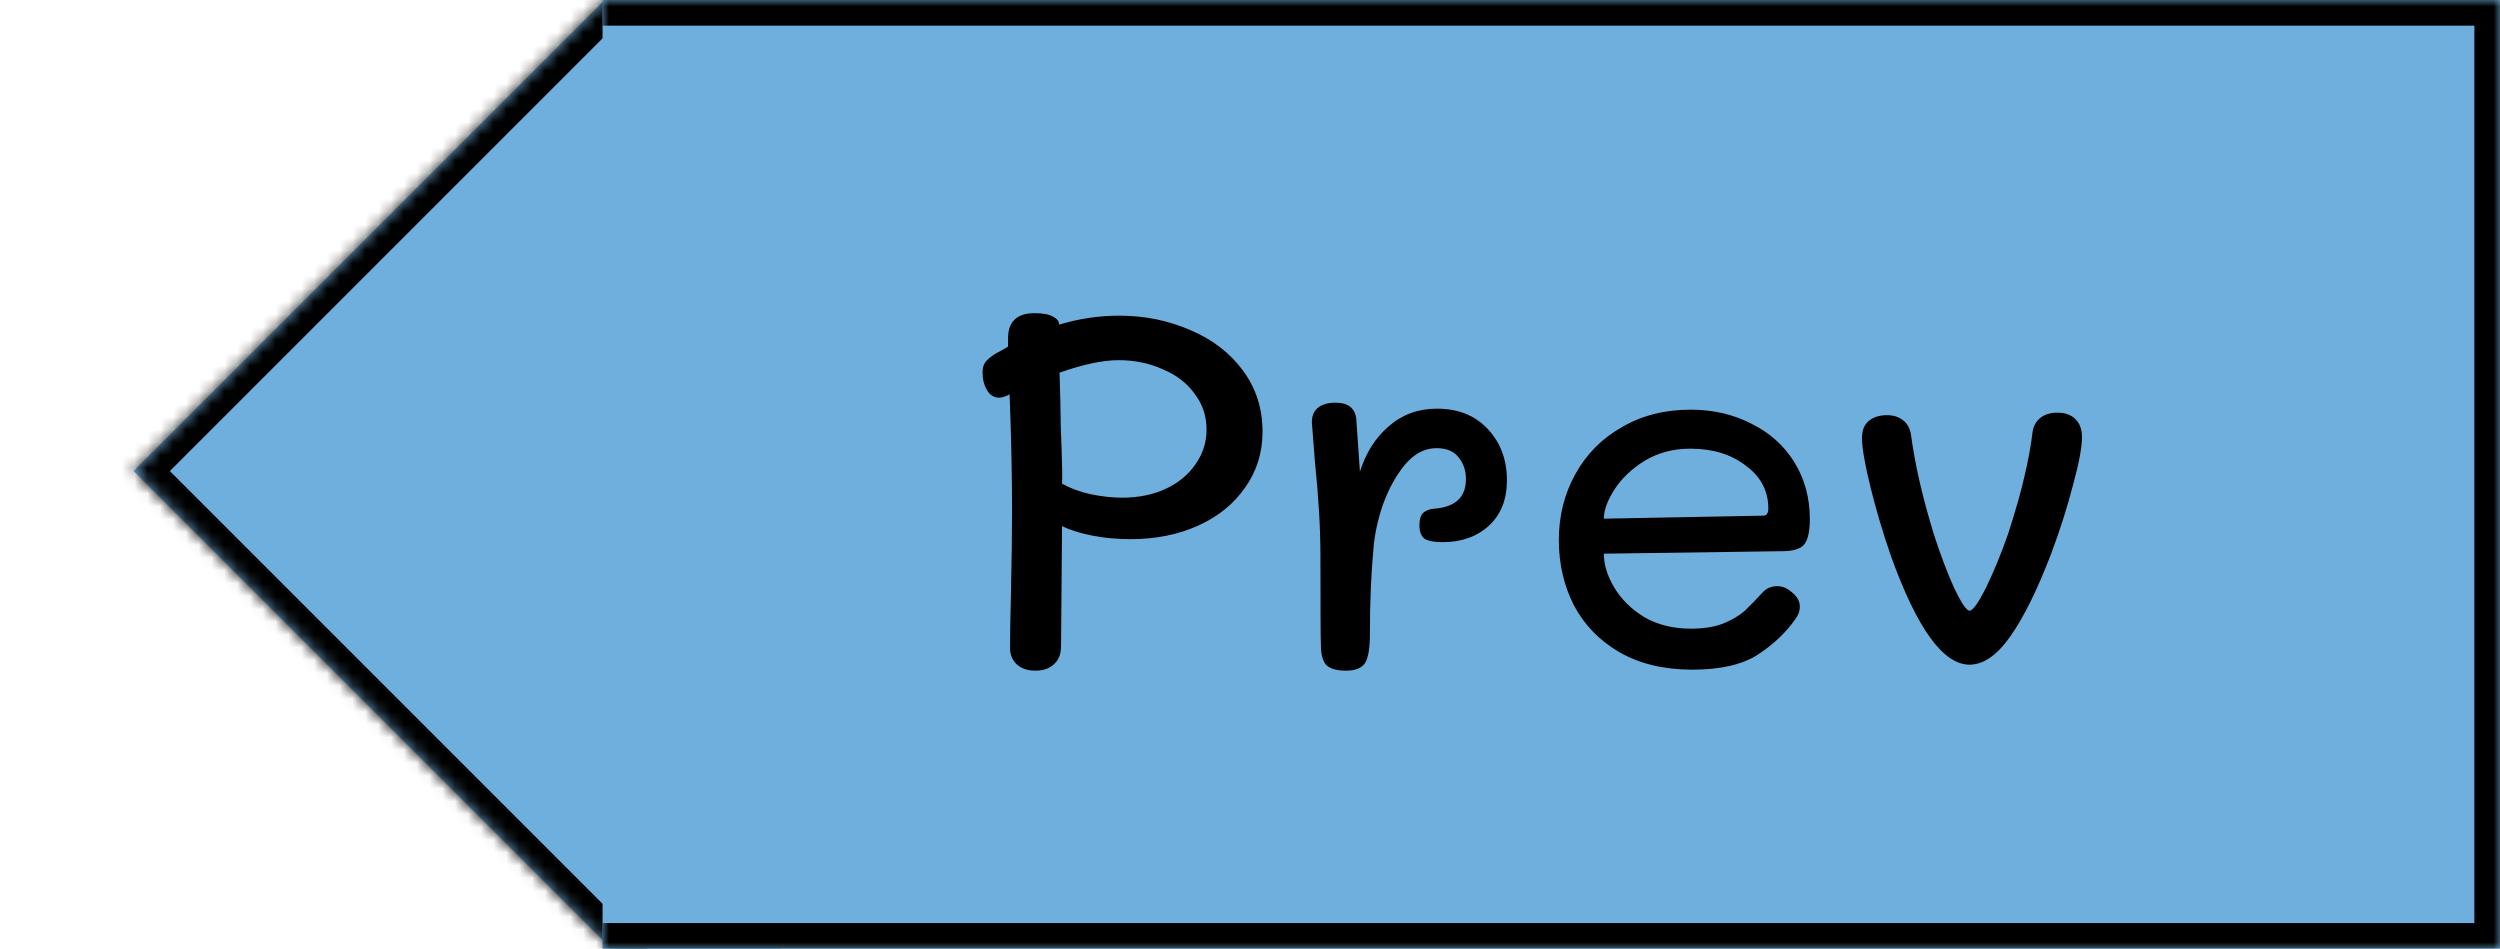 <svg width="195" height="74" viewBox="0 0 195 74" fill="none" xmlns="http://www.w3.org/2000/svg">
<g clip-path="url(#clip0_233_3)">
<mask id="path-1-inside-1_233_3" fill="white">
<path d="M98.1 36.741L54.259 -7.1L10.418 36.741L54.259 80.582L98.1 36.741Z"/>
</mask>
<path d="M98.1 36.741L54.259 -7.1L10.418 36.741L54.259 80.582L98.1 36.741Z" fill="#6FAFDD"/>
<path d="M10.418 36.741L9.004 38.155L7.59 36.741L9.004 35.327L10.418 36.741ZM54.259 -7.1L55.673 -5.685L11.833 38.155L10.418 36.741L9.004 35.327L52.845 -8.514L54.259 -7.1ZM10.418 36.741L11.833 35.327L55.673 79.167L54.259 80.582L52.845 81.996L9.004 38.155L10.418 36.741Z" fill="black" mask="url(#path-1-inside-1_233_3)"/>
<mask id="path-3-inside-2_233_3" fill="white">
<path d="M195 0H47V74H195V0Z"/>
</mask>
<path d="M195 0H47V74H195V0Z" fill="#6FAFDD"/>
<path d="M195 0V-2H197V0H195ZM195 74H197V76H195V74ZM195 0V2H47V0V-2H195V0ZM47 74V72H195V74V76H47V74ZM195 74H193V0H195H197V74H195Z" fill="black" mask="url(#path-3-inside-2_233_3)"/>
<path d="M87.285 24.622C89.287 24.622 91.146 24.999 92.862 25.753C94.578 26.481 95.943 27.534 96.957 28.912C97.971 30.29 98.478 31.876 98.478 33.67C98.478 35.308 98.023 36.764 97.113 38.038C96.229 39.312 95.007 40.3 93.447 41.002C91.887 41.704 90.132 42.055 88.182 42.055C87.142 42.055 86.154 41.964 85.218 41.782C84.282 41.6 83.489 41.353 82.839 41.041L82.761 50.44C82.761 51.012 82.579 51.467 82.215 51.805C81.851 52.143 81.37 52.312 80.772 52.312C80.148 52.312 79.654 52.143 79.29 51.805C78.926 51.441 78.757 50.986 78.783 50.44C78.783 49.53 78.809 48.035 78.861 45.955C78.913 43.563 78.939 41.548 78.939 39.91C78.939 37.388 78.887 34.645 78.783 31.681L78.744 30.745L78.627 30.823C78.367 30.953 78.133 31.018 77.925 31.018C77.535 31.018 77.223 30.823 76.989 30.433C76.755 30.043 76.638 29.575 76.638 29.029C76.638 28.639 76.755 28.327 76.989 28.093C77.249 27.833 77.613 27.586 78.081 27.352L78.627 27.04V26.416C78.627 25.74 78.796 25.246 79.134 24.934C79.472 24.596 79.992 24.427 80.694 24.427C81.344 24.427 81.825 24.518 82.137 24.7C82.449 24.856 82.605 25.051 82.605 25.285V25.324C84.139 24.856 85.699 24.622 87.285 24.622ZM87.519 38.818C88.819 38.818 89.963 38.584 90.951 38.116C91.939 37.648 92.706 37.011 93.252 36.205C93.824 35.399 94.11 34.502 94.11 33.514C94.11 32.448 93.798 31.512 93.174 30.706C92.576 29.874 91.744 29.237 90.678 28.795C89.638 28.327 88.494 28.093 87.246 28.093C86.024 28.093 84.49 28.418 82.644 29.068C82.696 30.68 82.722 31.694 82.722 32.11C82.722 32.76 82.748 33.683 82.8 34.879C82.852 36.257 82.865 37.206 82.839 37.726C83.489 38.09 84.23 38.363 85.062 38.545C85.92 38.727 86.739 38.818 87.519 38.818ZM112.08 31.876C113.744 31.876 115.07 32.409 116.058 33.475C117.046 34.541 117.54 35.867 117.54 37.453C117.54 38.961 117.072 40.144 116.136 41.002C115.2 41.86 113.991 42.289 112.509 42.289C111.859 42.289 111.391 42.198 111.105 42.016C110.845 41.808 110.715 41.457 110.715 40.963C110.715 40.521 110.806 40.209 110.988 40.027C111.196 39.819 111.495 39.702 111.885 39.676C113.523 39.546 114.342 38.779 114.342 37.375C114.342 36.699 114.147 36.127 113.757 35.659C113.393 35.191 112.821 34.957 112.041 34.957C111.131 34.957 110.312 35.386 109.584 36.244C108.882 37.102 108.31 38.142 107.868 39.364C107.452 40.586 107.205 41.743 107.127 42.835C106.945 44.785 106.854 46.969 106.854 49.387C106.854 50.557 106.724 51.337 106.464 51.727C106.204 52.117 105.71 52.312 104.982 52.312C104.28 52.312 103.773 52.169 103.461 51.883C103.175 51.571 103.032 51.064 103.032 50.362C103.006 49.868 102.993 47.515 102.993 43.303C102.993 41.197 102.85 38.766 102.564 36.01L102.33 33.007C102.304 32.513 102.447 32.123 102.759 31.837C103.097 31.551 103.565 31.408 104.163 31.408C105.203 31.408 105.749 31.876 105.801 32.812L106.074 36.79C106.542 35.308 107.296 34.125 108.336 33.241C109.376 32.331 110.624 31.876 112.08 31.876ZM132.002 52.234C129.792 52.234 127.894 51.779 126.308 50.869C124.748 49.959 123.565 48.737 122.759 47.203C121.979 45.669 121.589 43.979 121.589 42.133C121.589 40.235 122.018 38.519 122.876 36.985C123.734 35.425 124.943 34.203 126.503 33.319C128.063 32.409 129.844 31.954 131.846 31.954C133.614 31.954 135.2 32.318 136.604 33.046C138.034 33.748 139.152 34.749 139.958 36.049C140.764 37.349 141.167 38.831 141.167 40.495C141.167 41.379 141.037 42.016 140.777 42.406C140.517 42.77 139.984 42.965 139.178 42.991L125.099 43.186C125.099 44.044 125.372 44.928 125.918 45.838C126.464 46.748 127.244 47.515 128.258 48.139C129.298 48.737 130.507 49.036 131.885 49.036C132.873 49.036 133.705 48.906 134.381 48.646C135.083 48.36 135.642 48.035 136.058 47.671C136.474 47.281 136.968 46.774 137.54 46.15C137.826 45.864 138.19 45.721 138.632 45.721C139.048 45.721 139.438 45.89 139.802 46.228C140.192 46.54 140.387 46.904 140.387 47.32C140.387 47.658 140.27 47.983 140.036 48.295C139.308 49.335 138.333 50.258 137.111 51.064C135.889 51.844 134.186 52.234 132.002 52.234ZM137.501 40.222C137.657 40.222 137.761 40.183 137.813 40.105C137.891 40.001 137.93 39.858 137.93 39.676C137.93 38.298 137.345 37.18 136.175 36.322C135.031 35.438 133.588 34.996 131.846 34.996C130.52 34.996 129.337 35.308 128.297 35.932C127.283 36.556 126.49 37.31 125.918 38.194C125.372 39.052 125.099 39.806 125.099 40.456L137.501 40.222ZM153.62 51.844C151.566 51.844 149.525 49.023 147.497 43.381C146.873 41.587 146.34 39.793 145.898 37.999C145.456 36.205 145.235 34.931 145.235 34.177C145.235 33.579 145.404 33.137 145.742 32.851C146.106 32.539 146.587 32.383 147.185 32.383C147.679 32.383 148.095 32.513 148.433 32.773C148.771 33.033 148.979 33.41 149.057 33.904C149.369 36.244 149.967 38.844 150.851 41.704C151.345 43.238 151.865 44.616 152.411 45.838C152.983 47.034 153.386 47.632 153.62 47.632C153.88 47.632 154.309 47.034 154.907 45.838C155.505 44.616 156.077 43.225 156.623 41.665C157.221 39.819 157.65 38.311 157.91 37.141C158.196 35.945 158.404 34.814 158.534 33.748C158.586 33.28 158.781 32.903 159.119 32.617C159.457 32.331 159.912 32.188 160.484 32.188C161.082 32.188 161.55 32.357 161.888 32.695C162.226 33.033 162.395 33.501 162.395 34.099C162.395 34.879 162.161 36.127 161.693 37.843C161.251 39.559 160.679 41.353 159.977 43.225C158.911 46.007 157.858 48.139 156.818 49.621C155.778 51.103 154.712 51.844 153.62 51.844Z" fill="black"/>
</g>
<defs>
<clipPath id="clip0_233_3">
<rect width="195" height="74" fill="white" transform="matrix(-1 0 0 1 195 0)"/>
</clipPath>
</defs>
</svg>

